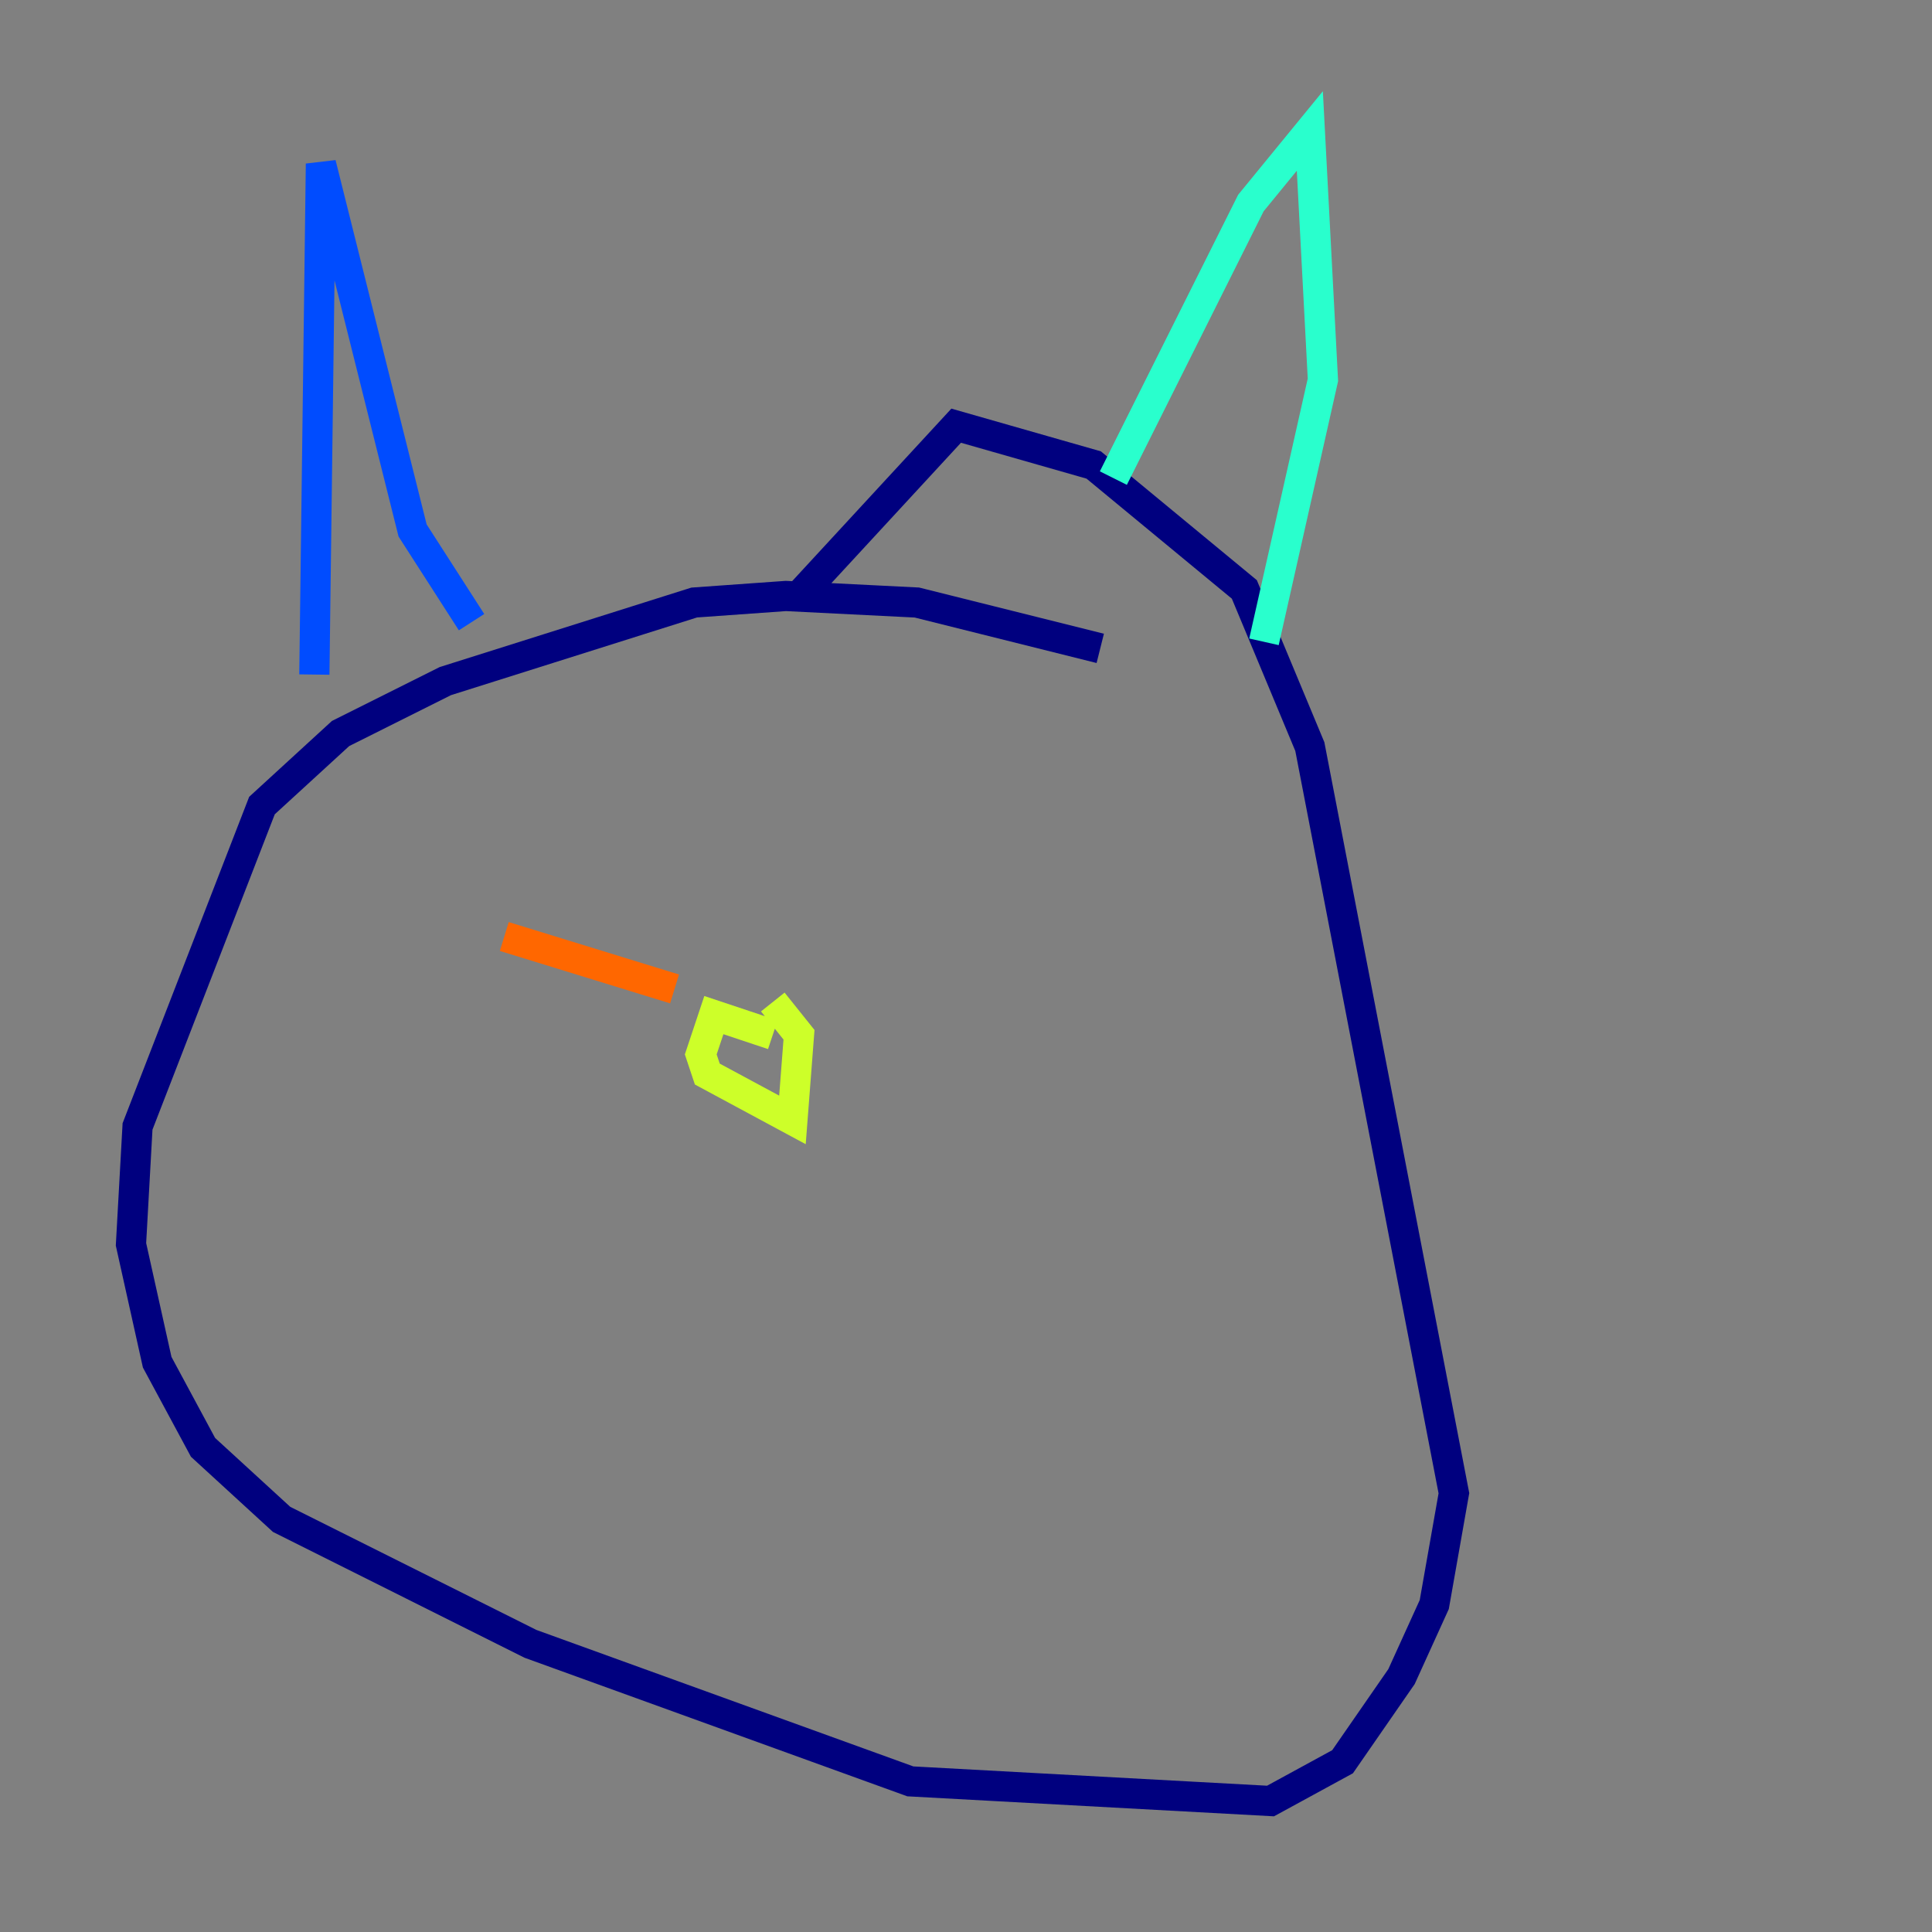<?xml version="1.0" encoding="utf-8" ?>
<svg baseProfile="tiny" height="128" version="1.2" viewBox="0,0,128,128" width="128" xmlns="http://www.w3.org/2000/svg" xmlns:ev="http://www.w3.org/2001/xml-events" xmlns:xlink="http://www.w3.org/1999/xlink"><rect x="0" y="0" width="128" height="128" fill="#808080" stroke="none"/><defs /><polyline fill="none" points="72.895,42.956 60.746,39.919 52.068,39.485 45.993,39.919 29.505,45.125 22.563,48.597 17.356,53.37 9.112,74.63 8.678,82.441 10.414,90.251 13.451,95.891 18.658,100.664 35.146,108.909 60.312,118.02 84.176,119.322 88.949,116.719 92.854,111.078 95.024,106.305 96.325,98.929 86.78,49.464 82.441,39.051 72.461,30.807 63.349,28.203 52.936,39.485" stroke="#00007f" stroke-width="2" /><polyline fill="none" points="20.827,44.691 21.261,10.848 27.336,35.146 31.241,41.22" stroke="#004cff" stroke-width="2" /><polyline fill="none" points="73.763,31.675 82.875,13.451 86.78,8.678 87.647,25.166 83.742,42.522" stroke="#29ffcd" stroke-width="2" /><polyline fill="none" points="51.2,68.556 47.295,67.254 46.427,69.858 46.861,71.159 52.502,74.197 52.936,68.556 51.2,66.386" stroke="#cdff29" stroke-width="2" /><polyline fill="none" points="44.691,65.519 33.41,62.047" stroke="#ff6700" stroke-width="2" /><polyline fill="none" points="43.39,67.688 43.39,67.688" stroke="#7f0000" stroke-width="2" /></svg>